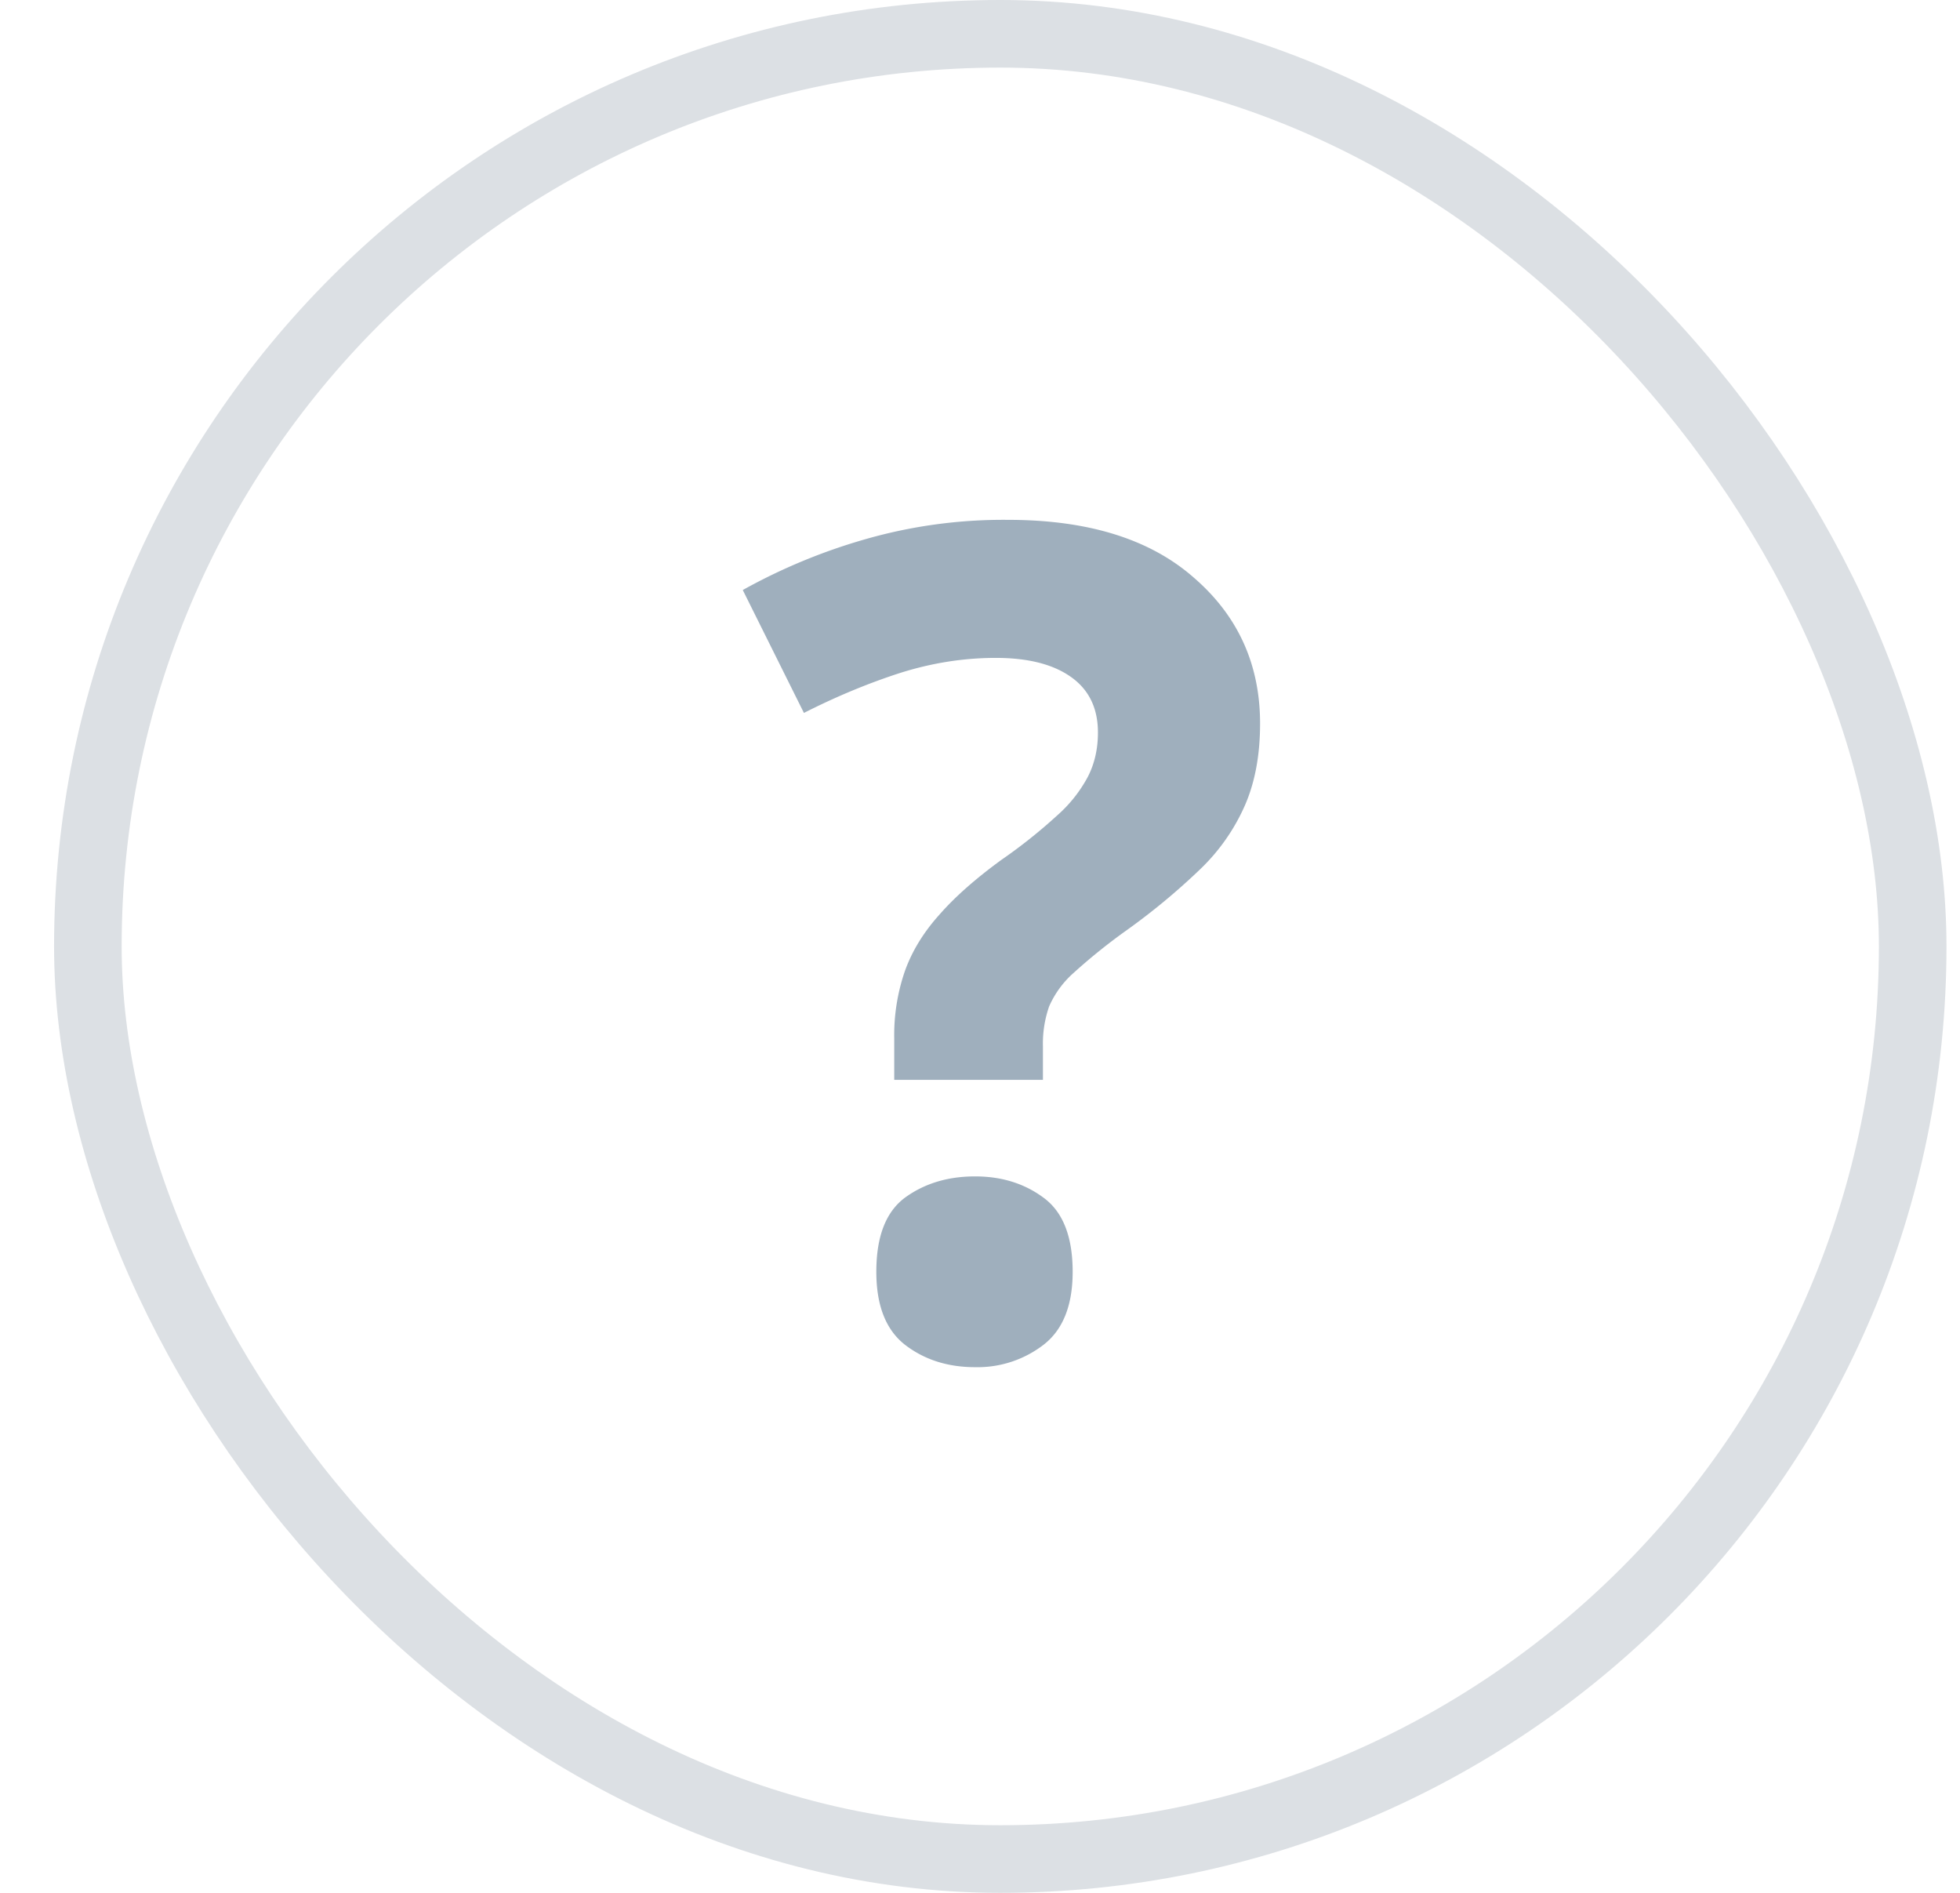 <svg width="29" height="28" fill="none" xmlns="http://www.w3.org/2000/svg"><path d="M13.231 15.974v-.614a2.9 2.9 0 0 1 .158-.996c.105-.294.274-.57.507-.83.232-.266.54-.537.92-.814a7.73 7.73 0 0 0 .823-.655 2.05 2.05 0 0 0 .456-.573c.1-.194.15-.413.15-.656 0-.36-.133-.634-.399-.822-.265-.188-.636-.282-1.112-.282-.476 0-.95.075-1.42.224-.464.15-.938.346-1.419.59l-.905-1.818a8.561 8.561 0 0 1 1.801-.748 7.39 7.39 0 0 1 2.125-.29c1.185 0 2.1.285 2.748.855.653.564.98 1.284.98 2.158 0 .465-.075.869-.225 1.212a2.95 2.95 0 0 1-.664.946 9.778 9.778 0 0 1-1.104.913 8.571 8.571 0 0 0-.763.615 1.432 1.432 0 0 0-.365.498 1.67 1.67 0 0 0-.092.59v.497h-2.2Zm-.265 2.839c0-.52.14-.885.423-1.096.288-.21.634-.315 1.038-.315.393 0 .73.105 1.013.315.287.21.431.576.431 1.096 0 .498-.144.858-.431 1.08a1.6 1.6 0 0 1-1.013.331c-.404 0-.75-.11-1.038-.332-.282-.221-.423-.581-.423-1.079Z" fill="#9FAFBD"/><rect x="1.3" y=".5" width="27" height="27" rx="13.5" stroke="#DCE0E4"/></svg>
